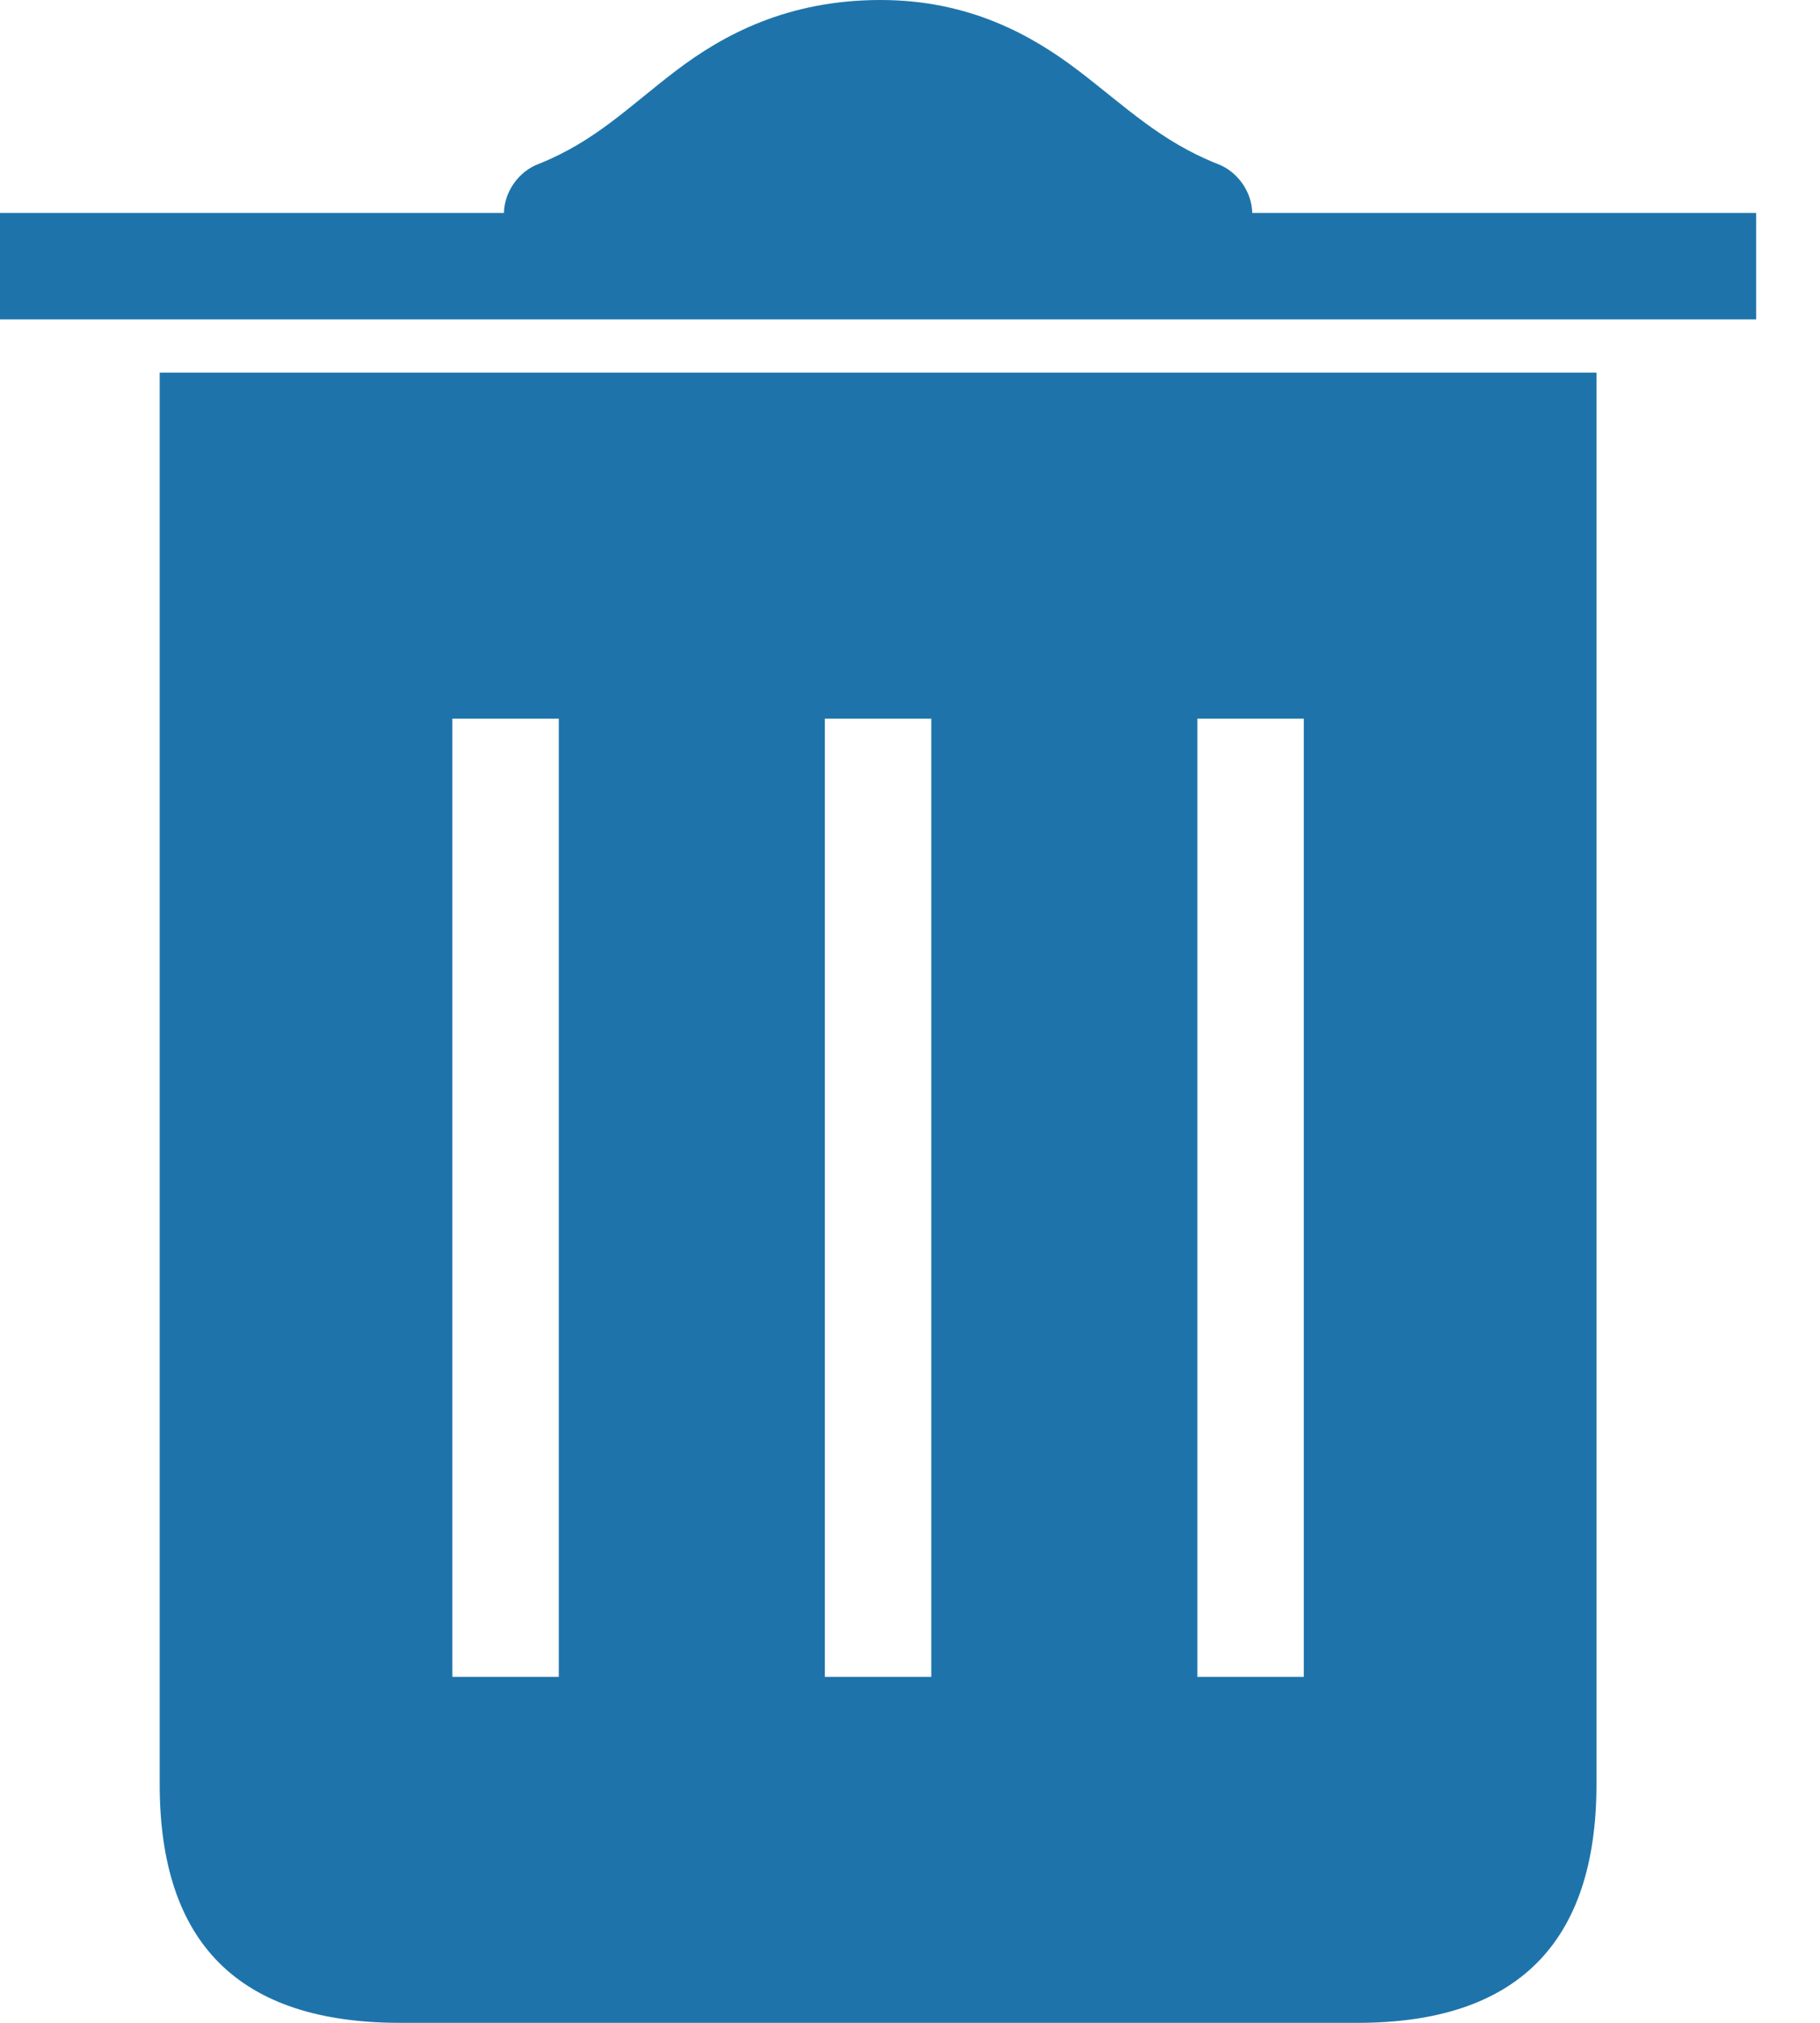 <svg width="27" height="30" viewBox="0 0 27 30" fill="none" xmlns="http://www.w3.org/2000/svg">
<path d="M13.063 0C11.688 0 10.734 0.512 10.029 1.048C9.324 1.585 8.832 2.095 7.994 2.43C7.696 2.54 7.482 2.842 7.476 3.158H0V4.737H26.053V3.158H18.577C18.571 2.842 18.357 2.54 18.059 2.43C17.214 2.094 16.696 1.58 15.999 1.048C15.302 0.517 14.374 0 13.063 0H13.063ZM2.369 5.526V26.46C2.369 28.822 3.547 30 5.934 30H20.144C22.497 30 23.684 28.822 23.684 26.46V5.526H2.369ZM6.711 10.658H8.29V24.869H6.711V10.658ZM12.237 10.658H13.816V24.869H12.237V10.658ZM17.763 10.658H19.342V24.869H17.763V10.658Z" fill="#1E74AA"/>
</svg>
